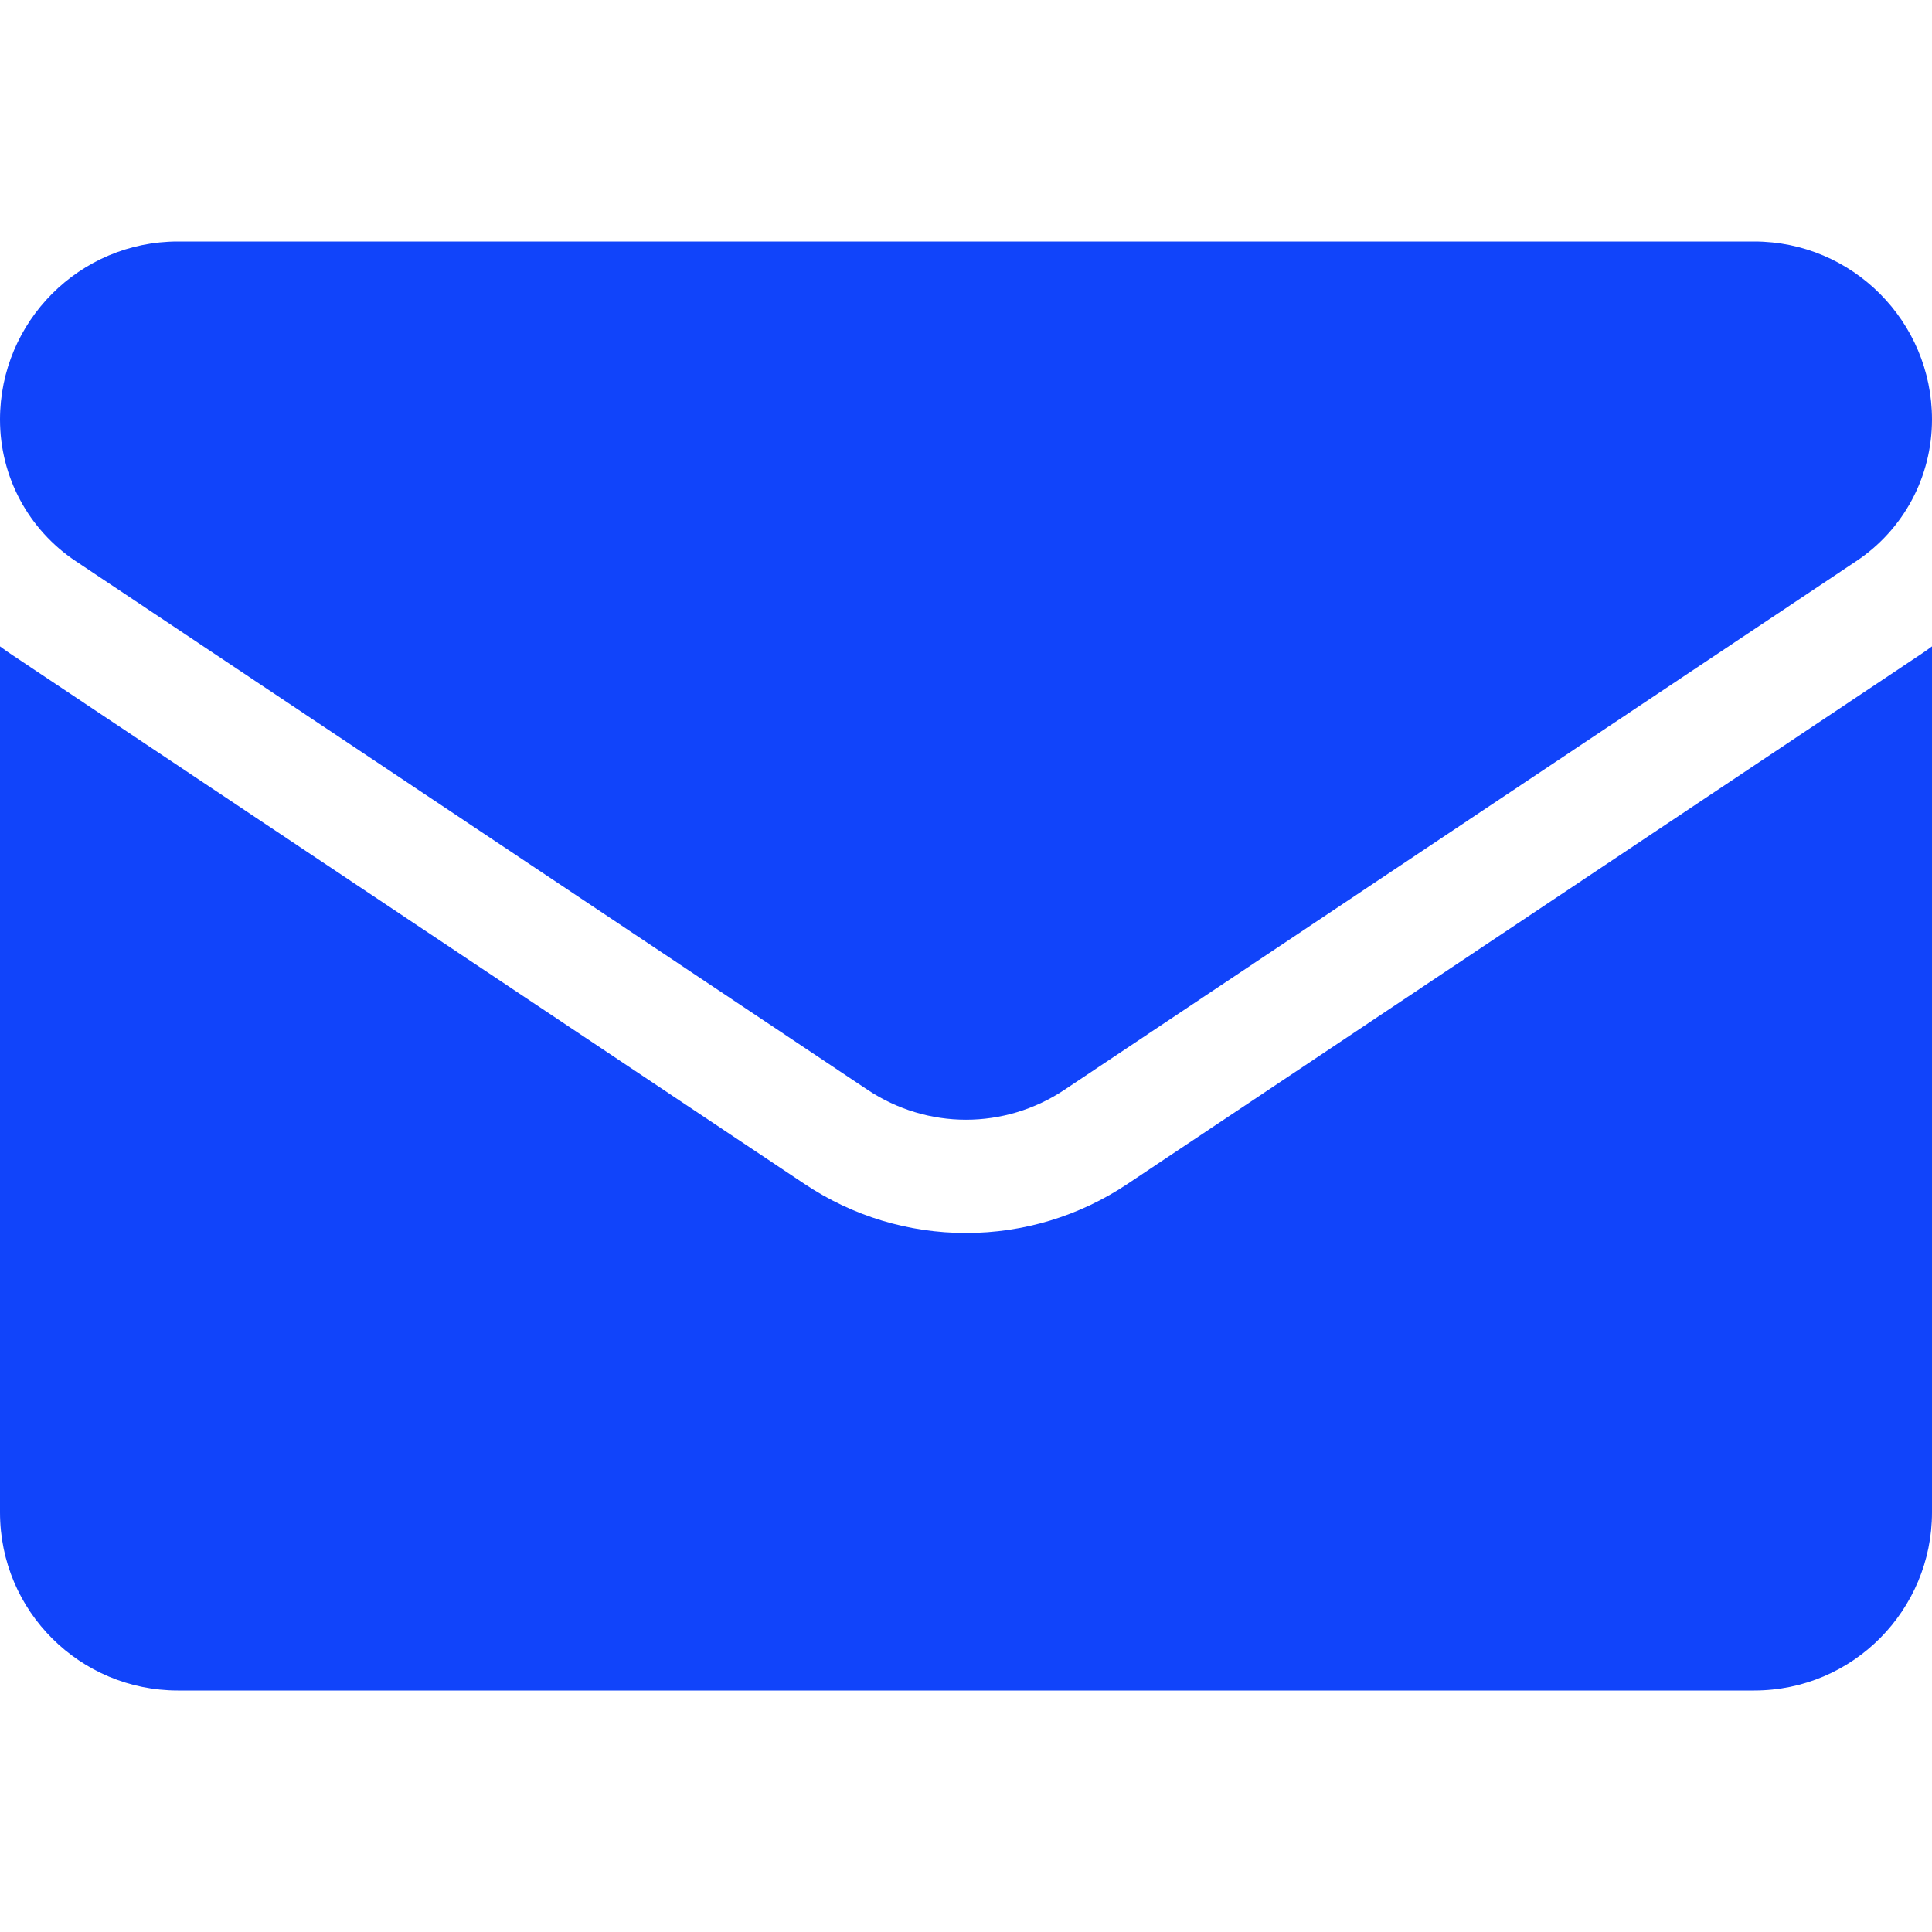 <svg width="16" height="16" viewBox="0 0 16 16" fill="none" xmlns="http://www.w3.org/2000/svg">
<mask id="mask0" mask-type="alpha" maskUnits="userSpaceOnUse" x="0" y="0" width="16" height="16">
<rect width="16" height="16" fill="#C4C4C4"/>
</mask>
<g >
<path d="M9.337 9.805C8.939 10.071 8.477 10.211 8 10.211C7.523 10.211 7.061 10.071 6.663 9.805L0.107 5.428C0.07 5.404 0.035 5.379 0 5.353V12.525C0 13.347 0.666 14 1.473 14H14.527C15.348 14 16 13.332 16 12.525V5.353C15.965 5.379 15.93 5.404 15.893 5.428L9.337 9.805Z" fill="#1144FA"/>
<path d="M0.627 4.647L7.183 9.024C7.431 9.19 7.716 9.273 8 9.273C8.284 9.273 8.569 9.19 8.817 9.024L15.373 4.647C15.766 4.385 16 3.947 16 3.474C16 2.661 15.339 2 14.528 2H1.472C0.661 2 0 2.661 0 3.475C0 3.947 0.234 4.385 0.627 4.647Z" fill="#1144FA"/>
</g>
</svg>
